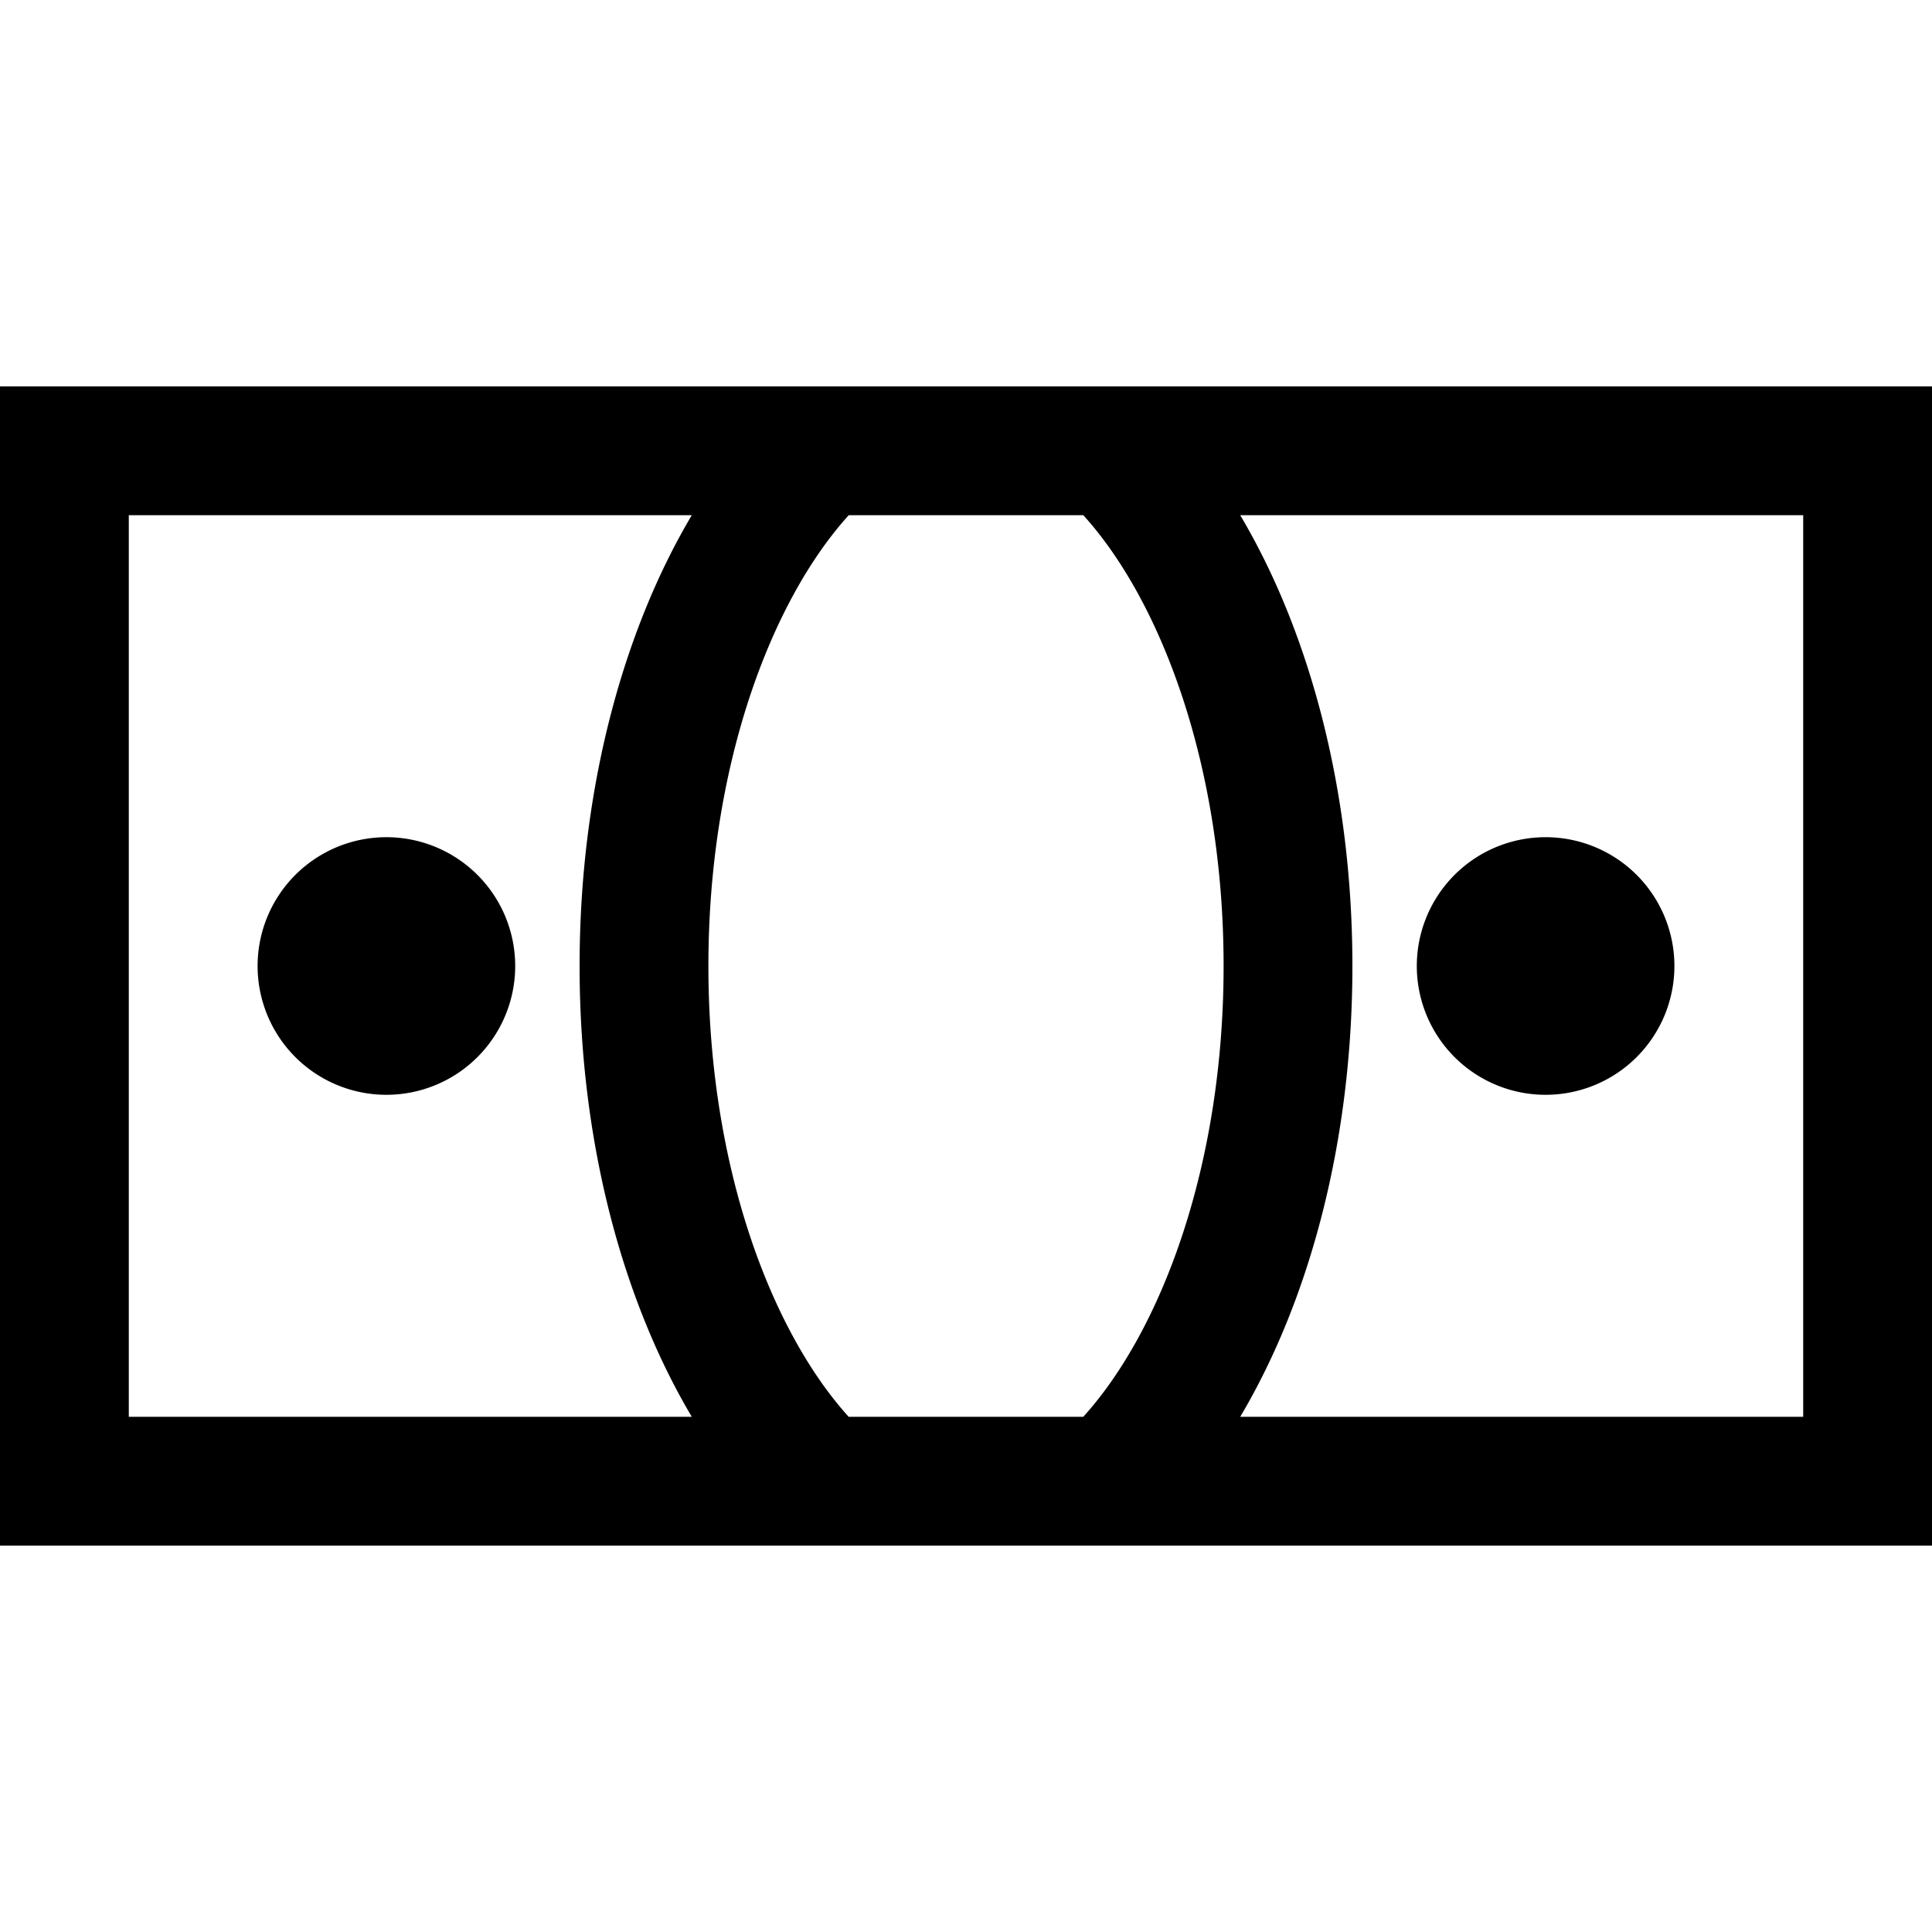 <svg xmlns="http://www.w3.org/2000/svg" width="30" height="30" viewBox="0 0 30 30"><path d="M0 6v18h30V6H0zm10.742 16H2V8h8.742C9.672 9.803 9 12.262 9 15s.672 5.197 1.742 7zm6.079 0h-3.643C11.968 20.663 11 18.1 11 15s.968-5.663 2.179-7h3.643C18.032 9.337 19 11.9 19 15s-.968 5.663-2.179 7zM28 22h-8.742C20.328 20.197 21 17.738 21 15s-.672-5.197-1.742-7H28v14zm-4-5a2 2 0 1 0 0-4 2 2 0 0 0 0 4zM6 13a2 2 0 1 0 0 4 2 2 0 0 0 0-4z"/></svg>